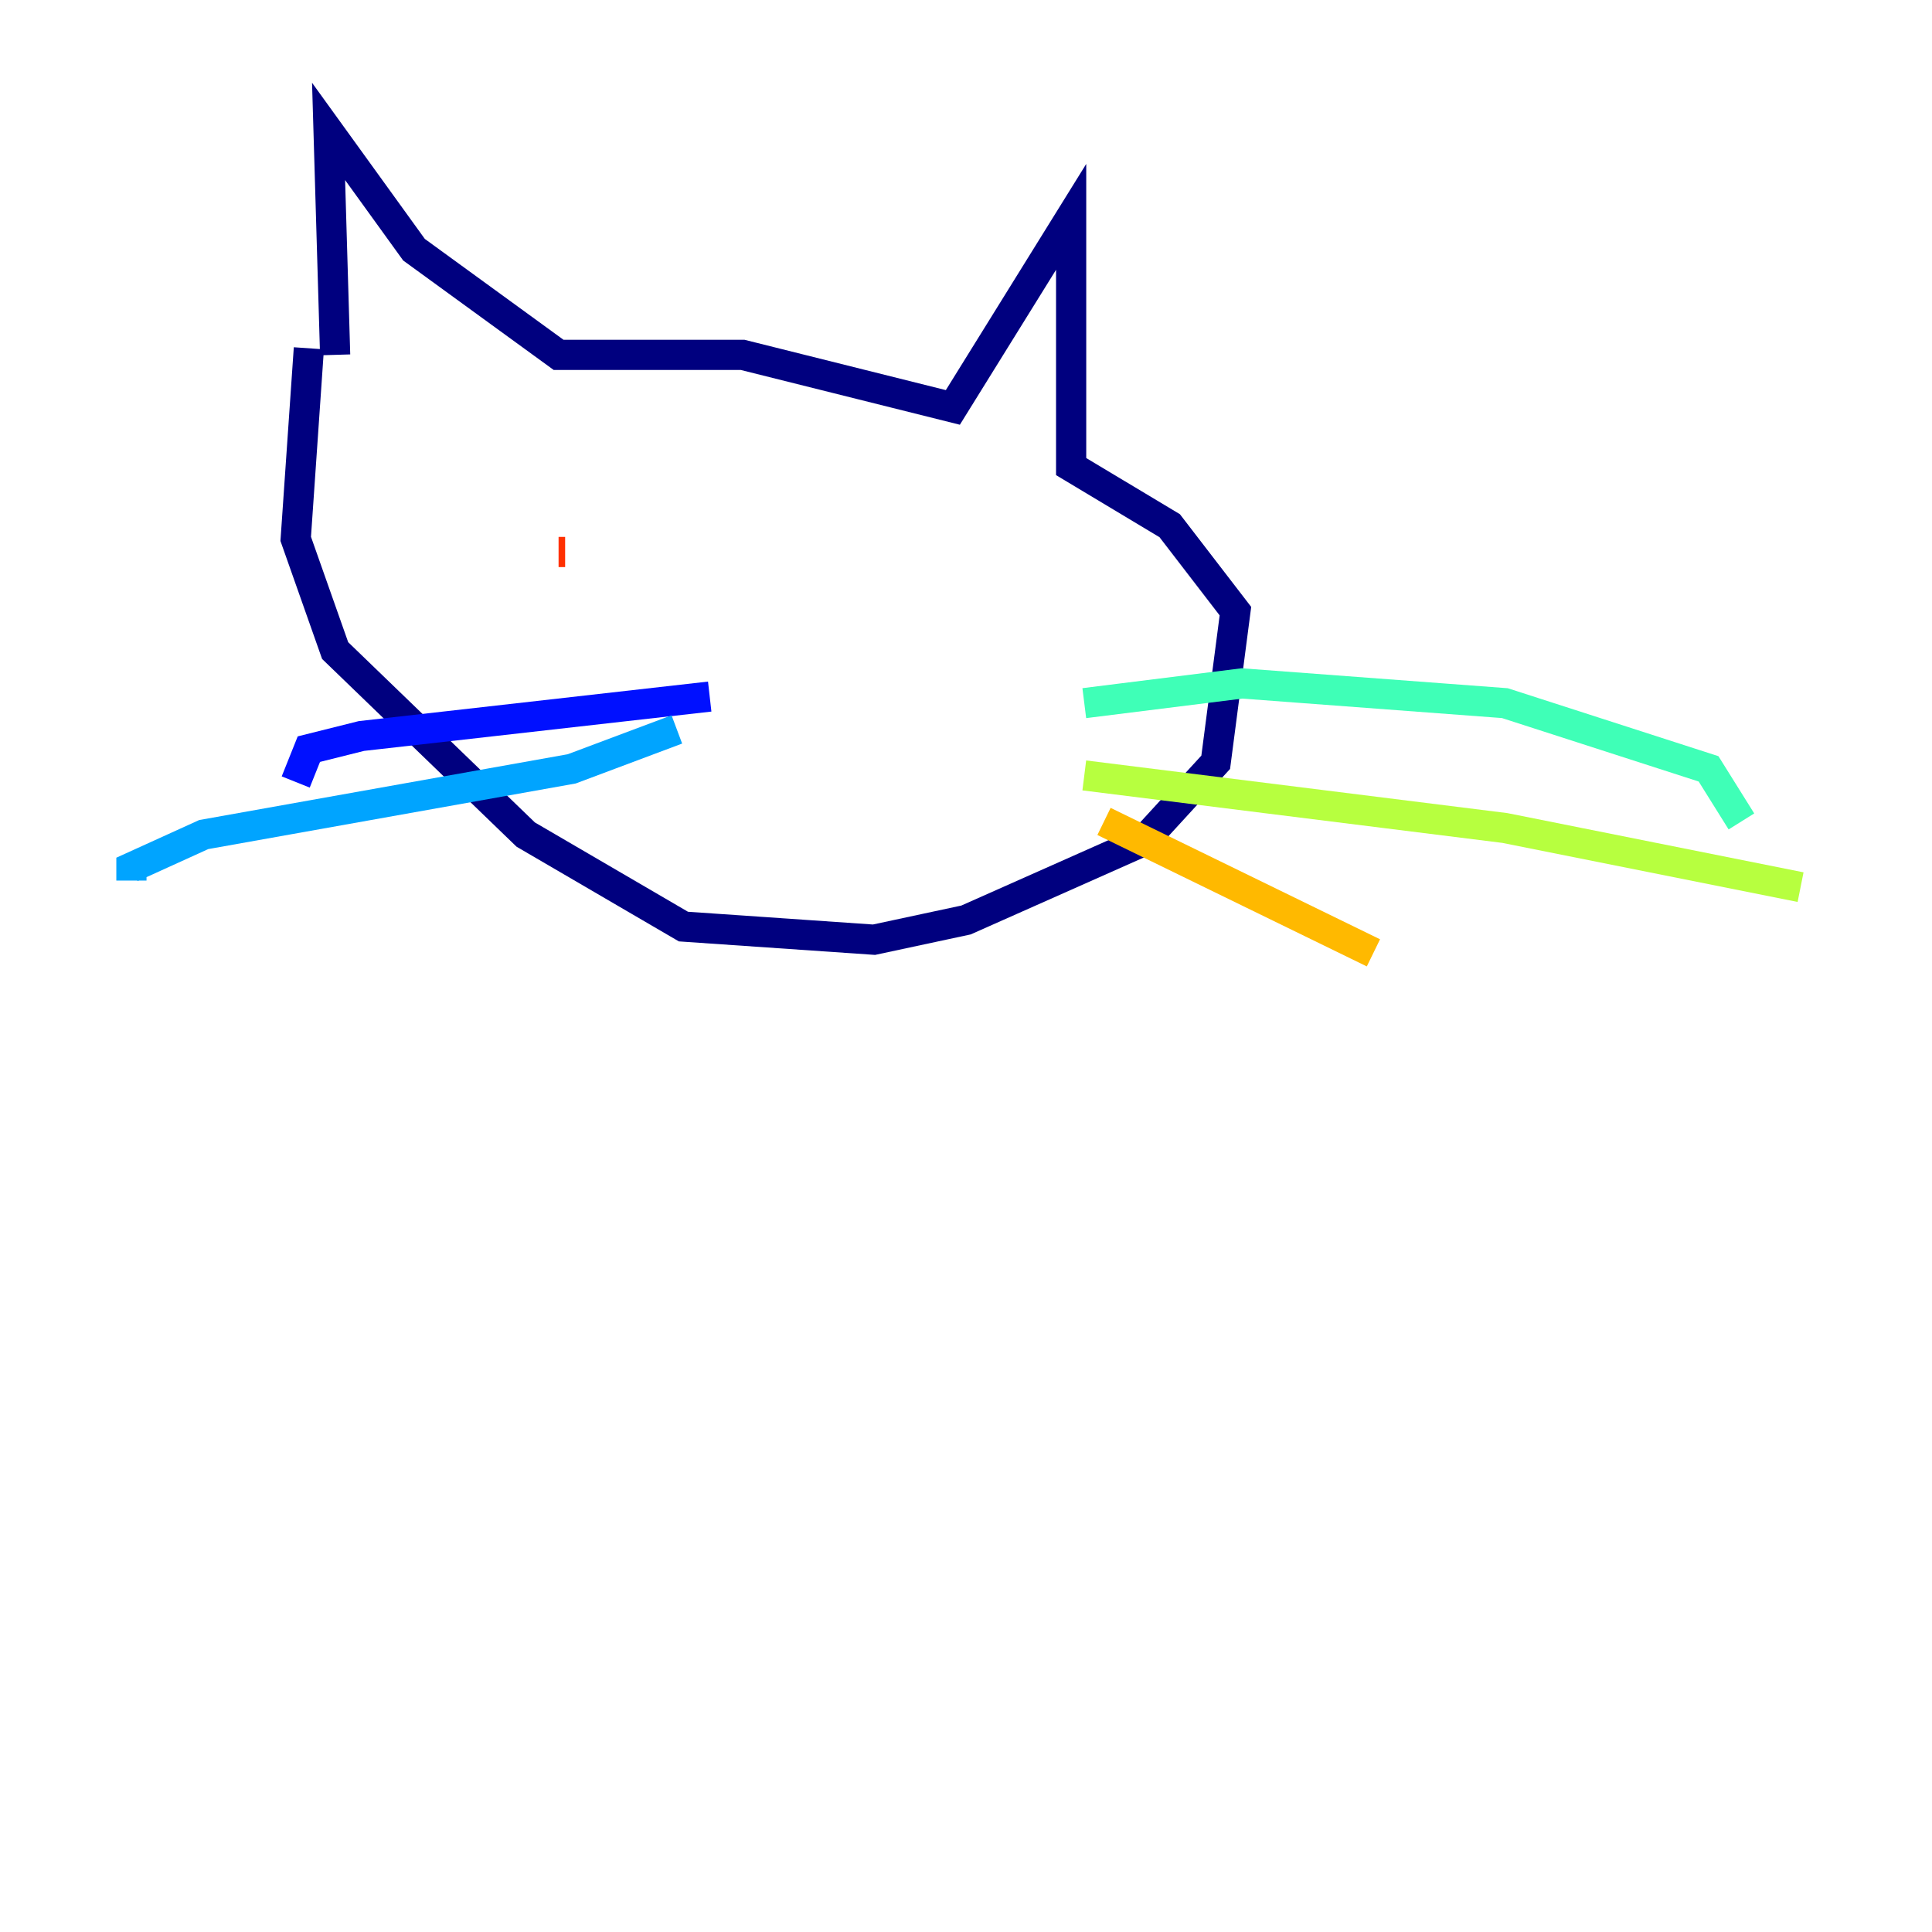 <?xml version="1.0" encoding="utf-8" ?>
<svg baseProfile="tiny" height="128" version="1.2" viewBox="0,0,128,128" width="128" xmlns="http://www.w3.org/2000/svg" xmlns:ev="http://www.w3.org/2001/xml-events" xmlns:xlink="http://www.w3.org/1999/xlink"><defs /><polyline fill="none" points="22.204,23.51 21.769,8.707 27.429,16.544 37.007,23.51 49.197,23.51 63.129,26.993 70.966,14.367 70.966,30.912 77.497,34.83 81.85,40.49 80.544,50.503 75.755,55.728 64.0,60.952 57.905,62.258 45.279,61.388 34.83,55.292 22.204,43.102 19.592,35.701 20.463,23.075" stroke="#00007f" stroke-width="2" /><polyline fill="none" points="47.02,46.15 23.946,48.762 20.463,49.633 19.592,51.809" stroke="#0010ff" stroke-width="2" /><polyline fill="none" points="44.843,48.327 37.878,50.939 13.497,55.292 8.707,57.469 8.707,58.34" stroke="#00a4ff" stroke-width="2" /><polyline fill="none" points="71.837,46.585 82.286,45.279 99.701,46.585 113.197,50.939 115.374,54.422" stroke="#3fffb7" stroke-width="2" /><polyline fill="none" points="71.837,51.374 99.701,54.857 119.293,58.776" stroke="#b7ff3f" stroke-width="2" /><polyline fill="none" points="73.143,54.422 90.993,63.129" stroke="#ffb900" stroke-width="2" /><polyline fill="none" points="37.007,36.571 37.442,36.571" stroke="#ff3000" stroke-width="2" /><polyline fill="none" points="63.129,37.007 63.129,37.007" stroke="#7f0000" stroke-width="2" /></svg>